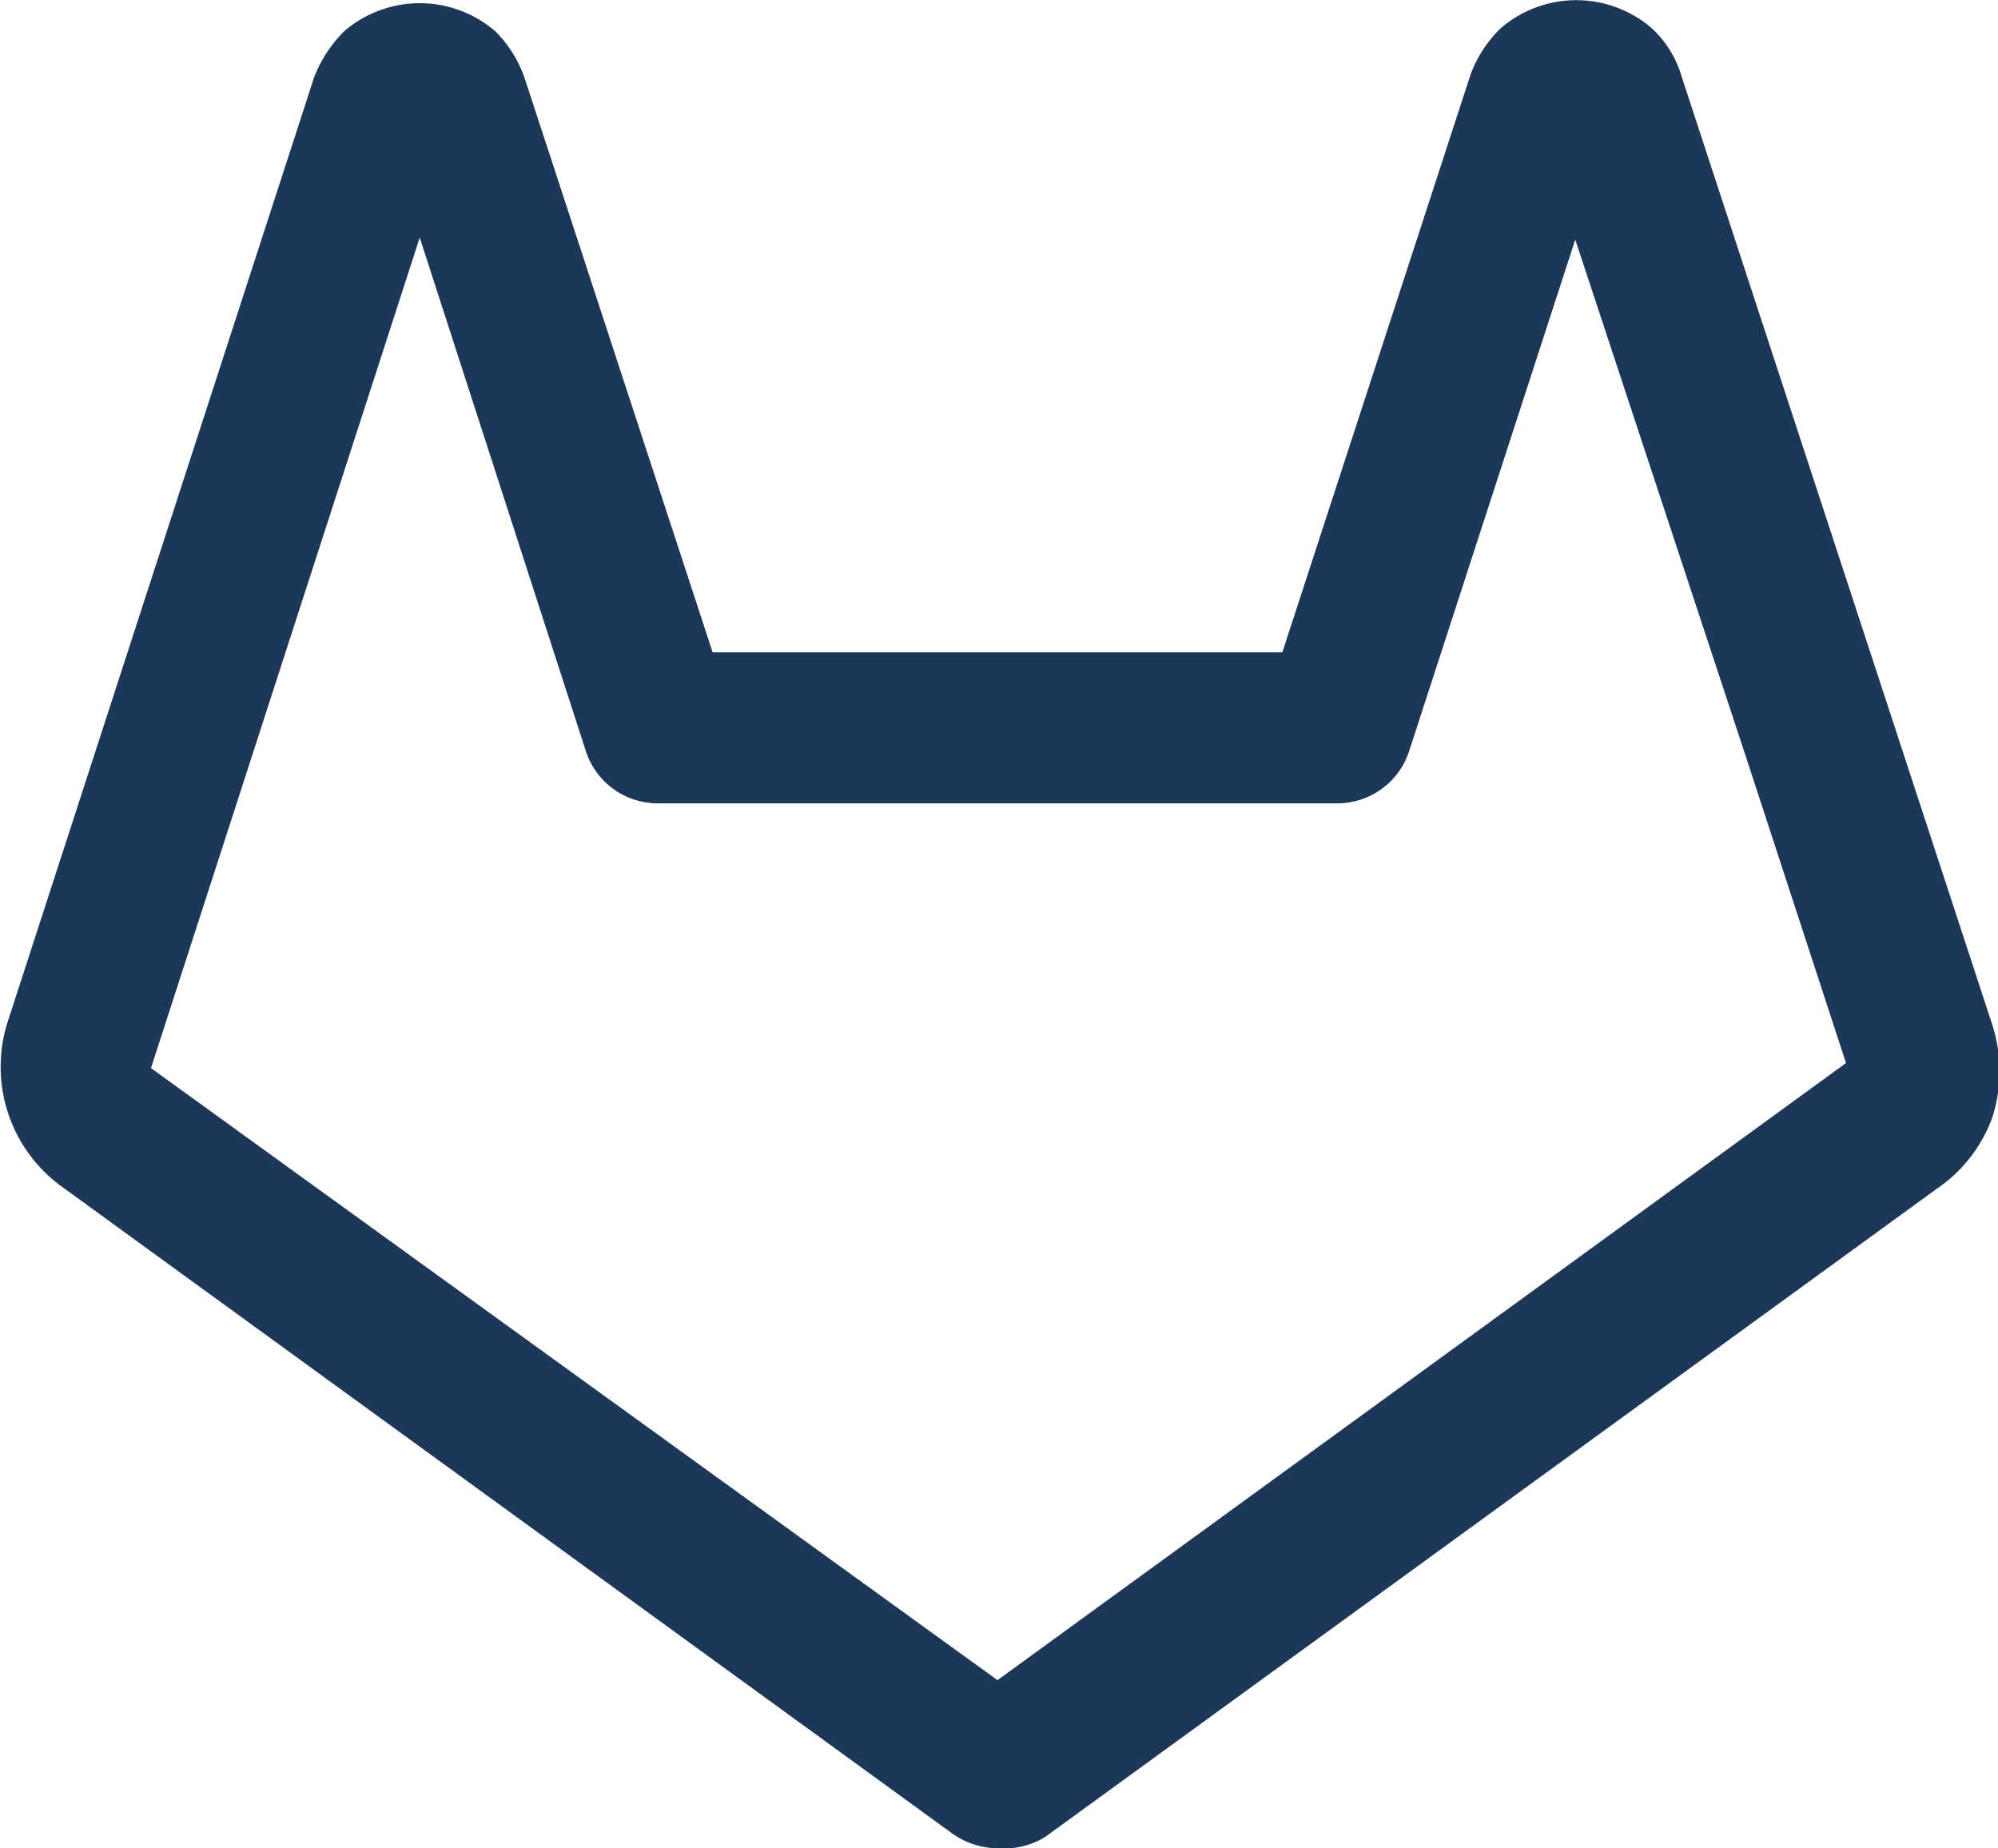 <svg id="Слой_1" data-name="Слой 1" xmlns="http://www.w3.org/2000/svg" viewBox="0 0 19.85 18.36"><defs><style>.cls-1{fill:#1d3759;}</style></defs><path class="cls-1" d="M10,19.19a.79.79,0,0,1-.44-.14L.68,12.6A1.47,1.47,0,0,1,.16,11l3.05-9.4a1.31,1.31,0,0,1,.3-.46,1.15,1.15,0,0,1,1.5,0,1.21,1.21,0,0,1,.3.49L7.17,7.31h5.66L14.7,1.57A1.25,1.25,0,0,1,15,1.11a1.15,1.15,0,0,1,1.5,0,1.06,1.06,0,0,1,.3.49L19.88,11a1.5,1.5,0,0,1,0,.94,1.46,1.46,0,0,1-.55.7l-8.86,6.44A.79.79,0,0,1,10,19.19Zm-5.74-16L1.59,11.44,10,17.52l8.43-6.13h0l-1-3.06L15.74,3.21,14.09,8.29a.75.75,0,0,1-.71.52H6.62a.75.75,0,0,1-.71-.52ZM3.88,2.05h0Zm11.48,0h0Z" transform="translate(-0.09 -0.83)"/></svg>